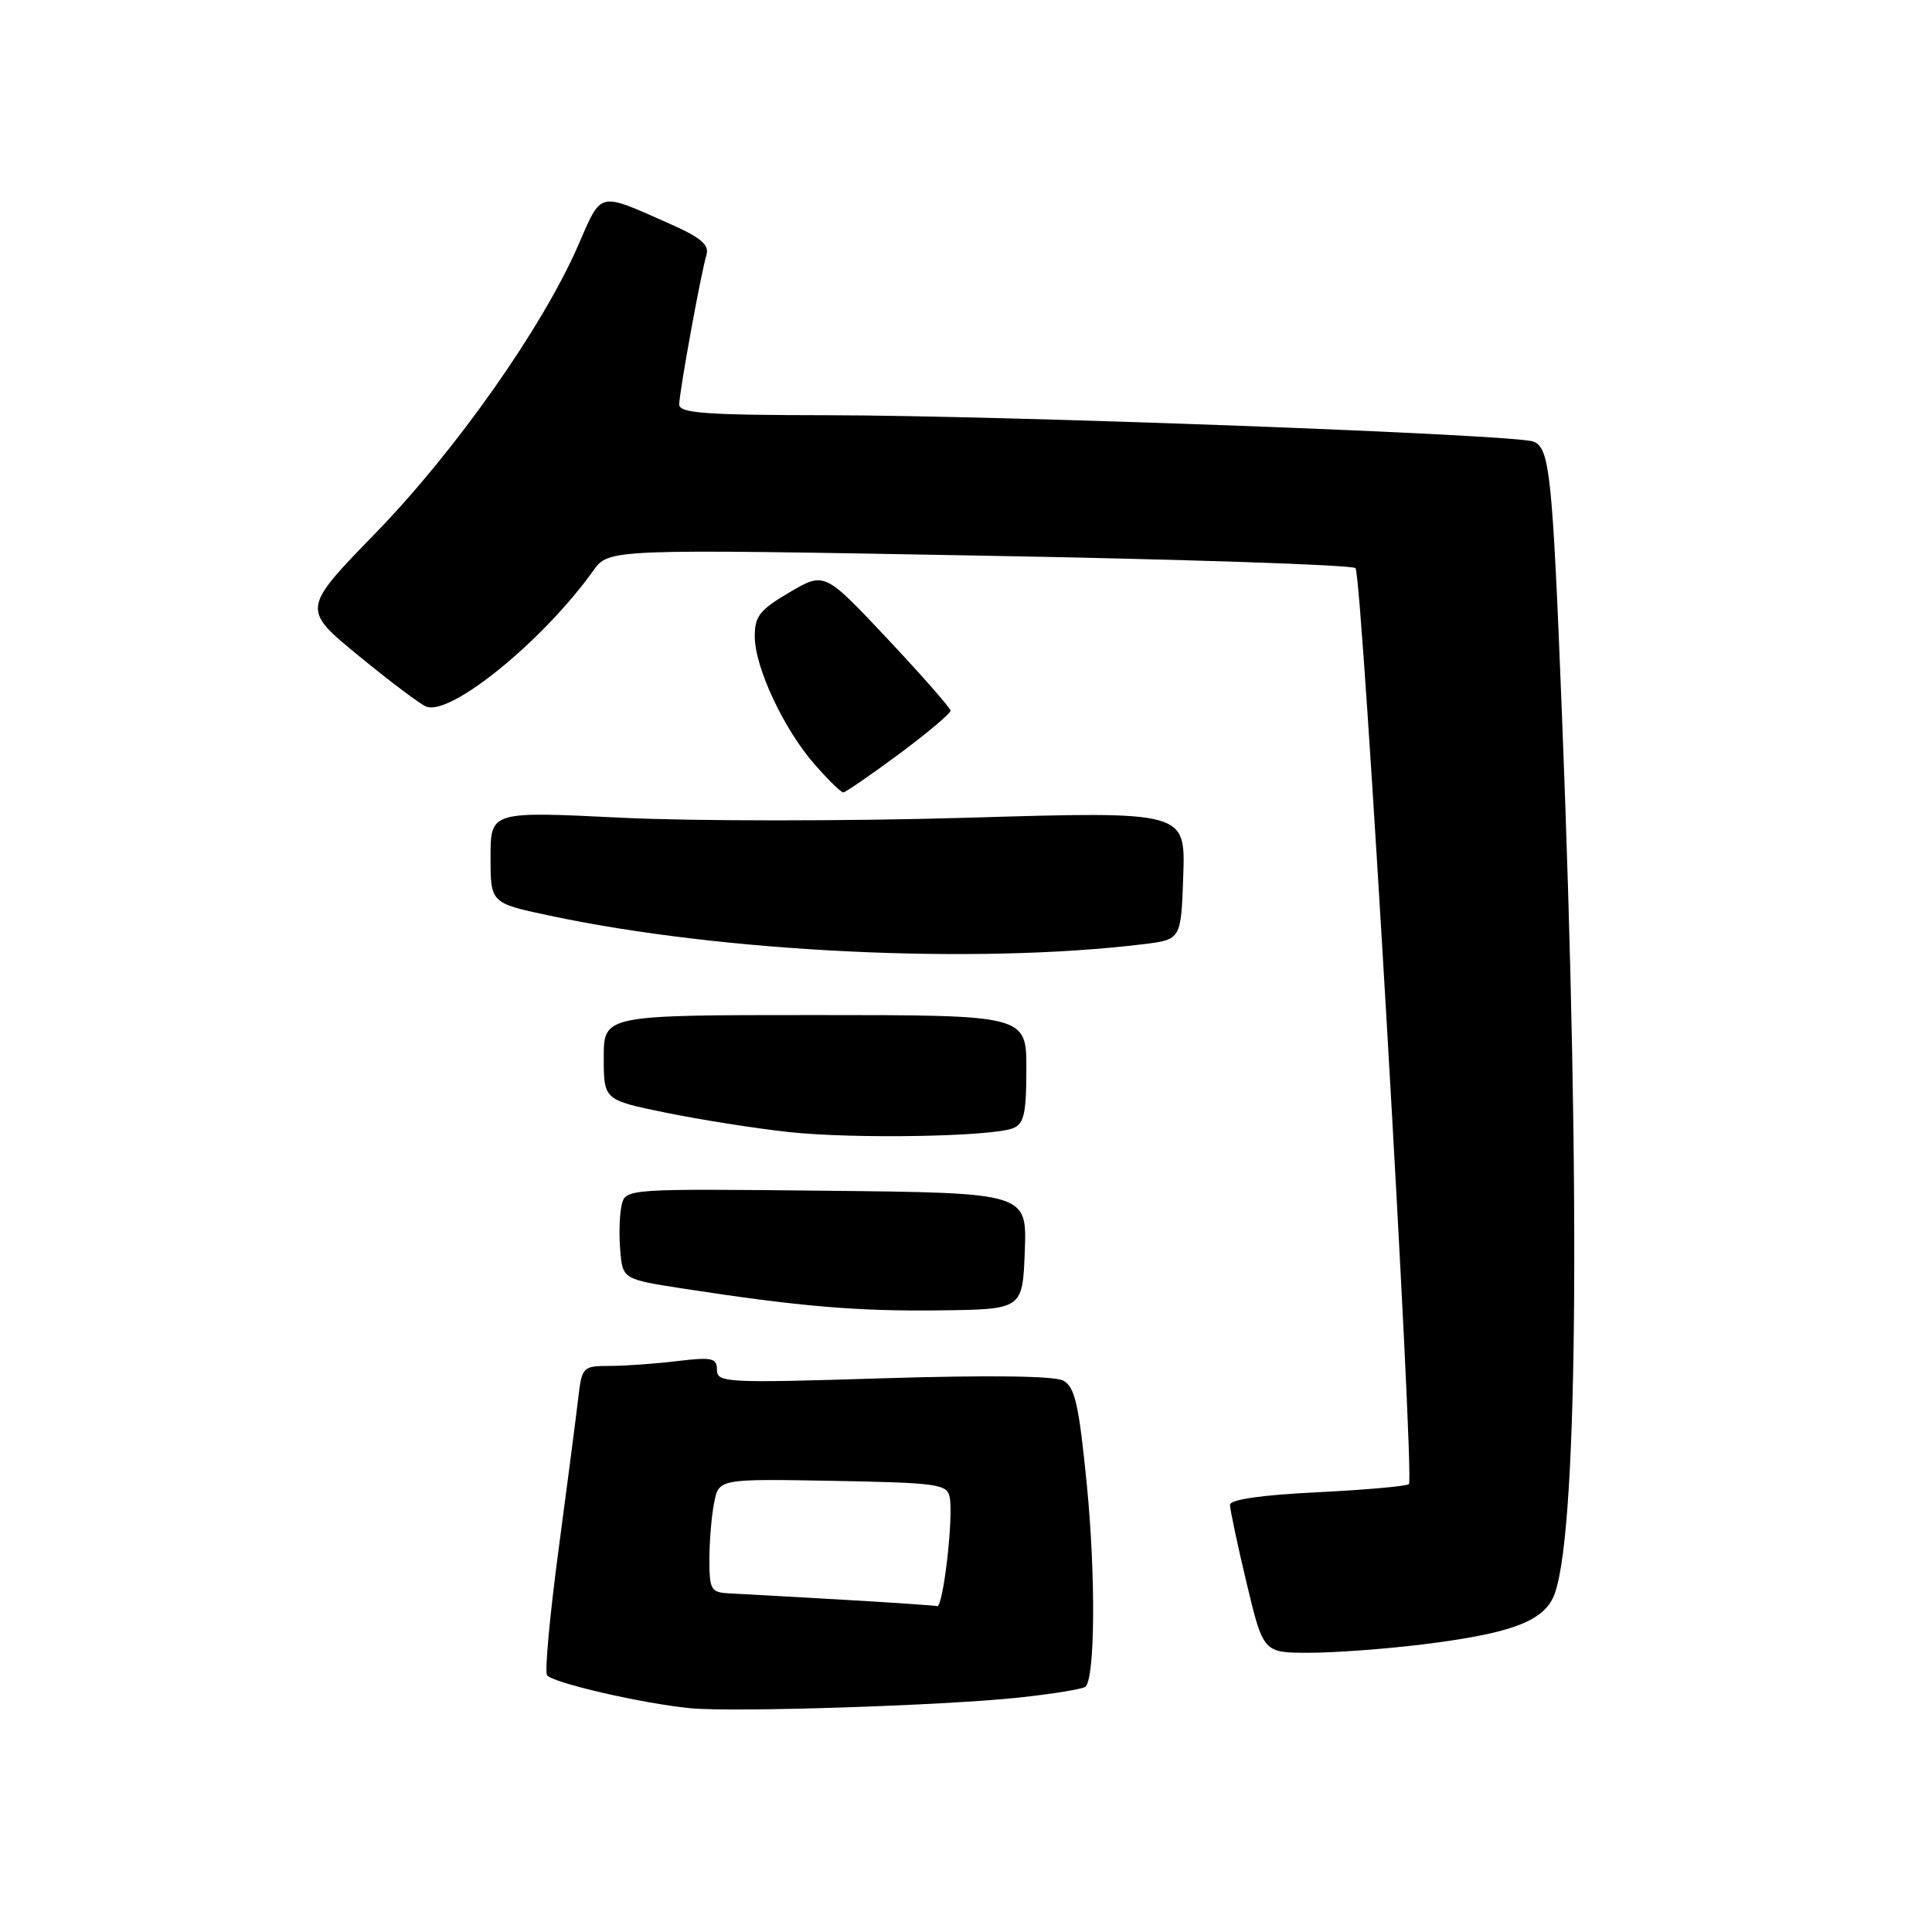 <?xml version="1.0" encoding="UTF-8" standalone="no"?>
<!DOCTYPE svg PUBLIC "-//W3C//DTD SVG 1.1//EN" "http://www.w3.org/Graphics/SVG/1.1/DTD/svg11.dtd" >
<svg xmlns="http://www.w3.org/2000/svg" xmlns:xlink="http://www.w3.org/1999/xlink" version="1.1" viewBox="0 0 256 256">
 <g >
 <path fill="currentColor"
d=" M 134.89 224.95 C 139.50 224.46 143.53 223.80 143.84 223.49 C 145.11 222.22 145.19 208.73 144.01 196.72 C 142.96 186.10 142.43 183.77 140.89 182.94 C 139.72 182.31 130.99 182.20 117.02 182.63 C 96.24 183.28 95.00 183.21 95.00 181.52 C 95.00 179.94 94.37 179.80 89.75 180.35 C 86.86 180.70 82.84 180.99 80.81 180.99 C 77.22 181.00 77.11 181.11 76.62 185.25 C 76.35 187.59 75.18 196.60 74.02 205.28 C 72.86 213.96 72.17 221.46 72.48 221.96 C 73.09 222.96 85.14 225.74 91.50 226.35 C 97.18 226.90 124.94 226.00 134.89 224.95 Z  M 188.36 217.91 C 199.83 216.50 204.19 214.96 205.76 211.76 C 209.05 205.04 209.52 159.42 206.96 94.50 C 205.71 62.86 205.35 59.35 203.19 58.51 C 200.77 57.57 133.17 55.05 109.75 55.02 C 93.57 55.00 90.00 54.75 90.00 53.61 C 90.00 52.00 92.85 36.34 93.61 33.77 C 94.01 32.43 92.85 31.47 88.66 29.61 C 79.15 25.41 79.77 25.26 76.60 32.54 C 71.87 43.39 60.38 59.71 49.80 70.60 C 39.98 80.70 39.98 80.70 47.53 86.90 C 51.69 90.31 55.71 93.34 56.48 93.63 C 59.73 94.88 71.95 84.93 78.61 75.62 C 80.67 72.73 80.67 72.73 129.75 73.62 C 156.75 74.10 179.19 74.85 179.61 75.28 C 180.50 76.16 187.47 195.86 186.69 196.65 C 186.41 196.93 180.96 197.41 174.59 197.73 C 167.18 198.09 162.99 198.69 162.98 199.40 C 162.98 200.00 163.96 204.66 165.18 209.75 C 167.39 219.00 167.39 219.00 173.45 219.00 C 176.78 219.00 183.48 218.51 188.36 217.91 Z  M 135.79 165.78 C 136.08 158.06 136.08 158.06 109.50 157.78 C 83.23 157.50 82.90 157.52 82.39 159.60 C 82.10 160.75 82.00 163.45 82.18 165.60 C 82.50 169.50 82.50 169.50 90.50 170.74 C 105.86 173.11 113.58 173.77 124.50 173.63 C 135.50 173.50 135.50 173.50 135.79 165.78 Z  M 134.25 149.49 C 135.69 148.91 136.00 147.51 136.00 141.64 C 136.00 134.50 136.00 134.50 108.00 134.50 C 80.00 134.50 80.00 134.50 80.00 140.12 C 80.00 145.75 80.00 145.75 88.25 147.44 C 92.79 148.37 100.10 149.52 104.50 150.00 C 113.16 150.94 131.42 150.62 134.25 149.49 Z  M 151.50 125.11 C 156.50 124.50 156.50 124.50 156.79 116.00 C 157.07 107.50 157.07 107.50 128.33 108.35 C 112.48 108.82 91.83 108.82 82.29 108.35 C 65.00 107.50 65.00 107.50 65.00 113.58 C 65.00 119.66 65.00 119.66 72.75 121.31 C 95.71 126.21 129.21 127.82 151.50 125.11 Z  M 119.13 99.91 C 122.91 97.10 125.98 94.52 125.95 94.16 C 125.92 93.79 122.16 89.51 117.58 84.63 C 109.25 75.77 109.25 75.77 104.63 78.48 C 100.67 80.80 100.00 81.65 100.01 84.35 C 100.02 88.44 103.87 96.65 107.97 101.32 C 109.75 103.34 111.44 105.00 111.73 105.00 C 112.02 105.00 115.35 102.71 119.13 99.91 Z  M 111.50 211.96 C 104.90 211.58 98.26 211.21 96.75 211.14 C 94.19 211.01 94.00 210.70 94.00 206.62 C 94.00 204.22 94.28 200.83 94.63 199.10 C 95.26 195.95 95.26 195.95 110.37 196.22 C 124.28 196.48 125.50 196.65 125.84 198.39 C 126.36 201.09 124.97 213.03 124.17 212.82 C 123.80 212.73 118.10 212.34 111.50 211.96 Z "/>
</g>
</svg>
